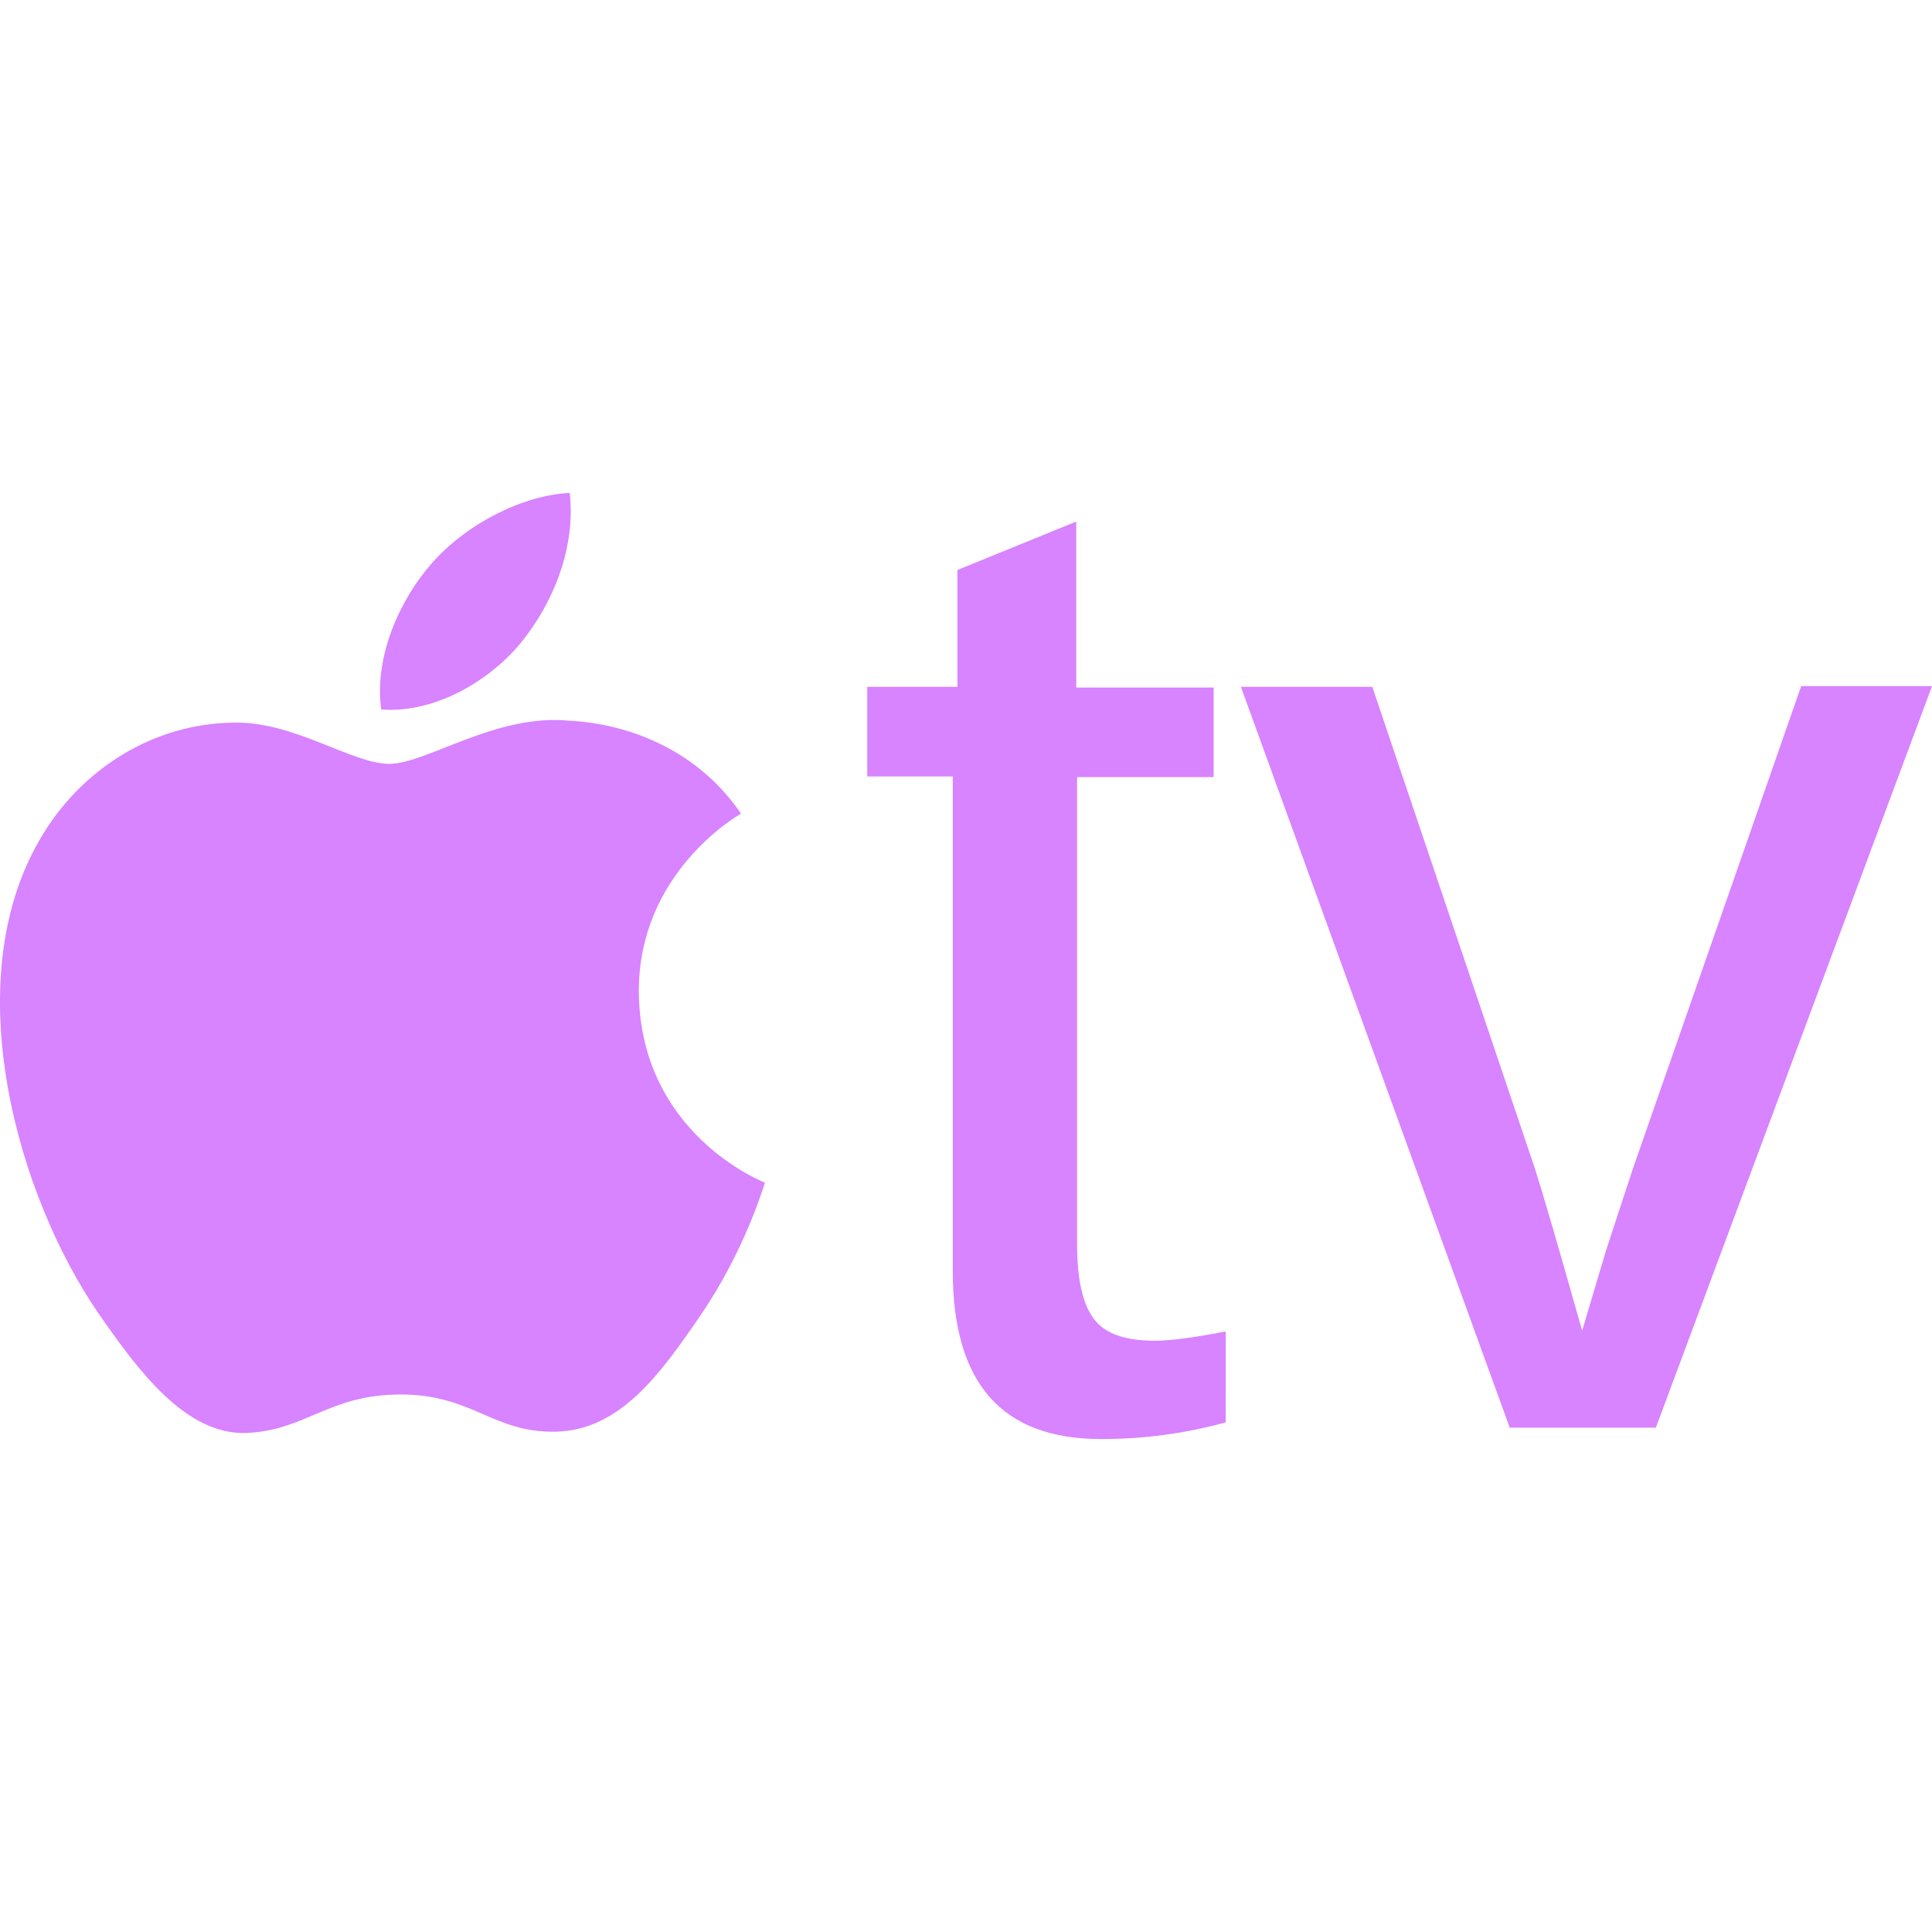 <svg width="32" height="32" viewBox="0 0 32 32" fill="none" xmlns="http://www.w3.org/2000/svg">
<path d="M27.426 23.647H25.006L20.553 11.376H22.73L25.424 19.359C25.524 19.667 25.788 20.559 26.205 22.041L26.601 20.712L27.041 19.371L29.833 11.365H32L27.426 23.647ZM20.301 23.559C19.628 23.744 18.933 23.837 18.234 23.835C16.594 23.835 15.781 22.911 15.781 21.052V12.861H14.364V11.376H15.858V9.441L17.826 8.639V11.388H20.102V12.872H17.84V20.612C17.84 21.207 17.938 21.612 18.125 21.855C18.312 22.097 18.653 22.207 19.125 22.207C19.401 22.207 19.785 22.152 20.302 22.053L20.301 23.559ZM10.581 16.435C10.604 18.787 12.648 19.579 12.67 19.589C12.648 19.645 12.34 20.712 11.593 21.8C10.944 22.747 10.273 23.691 9.206 23.713C8.162 23.735 7.833 23.097 6.633 23.097C5.446 23.097 5.073 23.691 4.082 23.735C3.072 23.768 2.29 22.701 1.632 21.756C0.301 19.821 -0.722 16.292 0.653 13.916C1.333 12.729 2.554 11.981 3.874 11.969C4.874 11.948 5.832 12.652 6.448 12.652C7.062 12.652 8.217 11.816 9.426 11.937C9.933 11.959 11.362 12.147 12.274 13.476C12.197 13.52 10.57 14.467 10.581 16.435ZM8.624 10.651C9.162 9.991 9.537 9.077 9.437 8.165C8.657 8.199 7.712 8.683 7.14 9.343C6.633 9.925 6.193 10.86 6.314 11.751C7.184 11.817 8.085 11.3 8.624 10.651Z" fill="#D883FF"/>
</svg>
